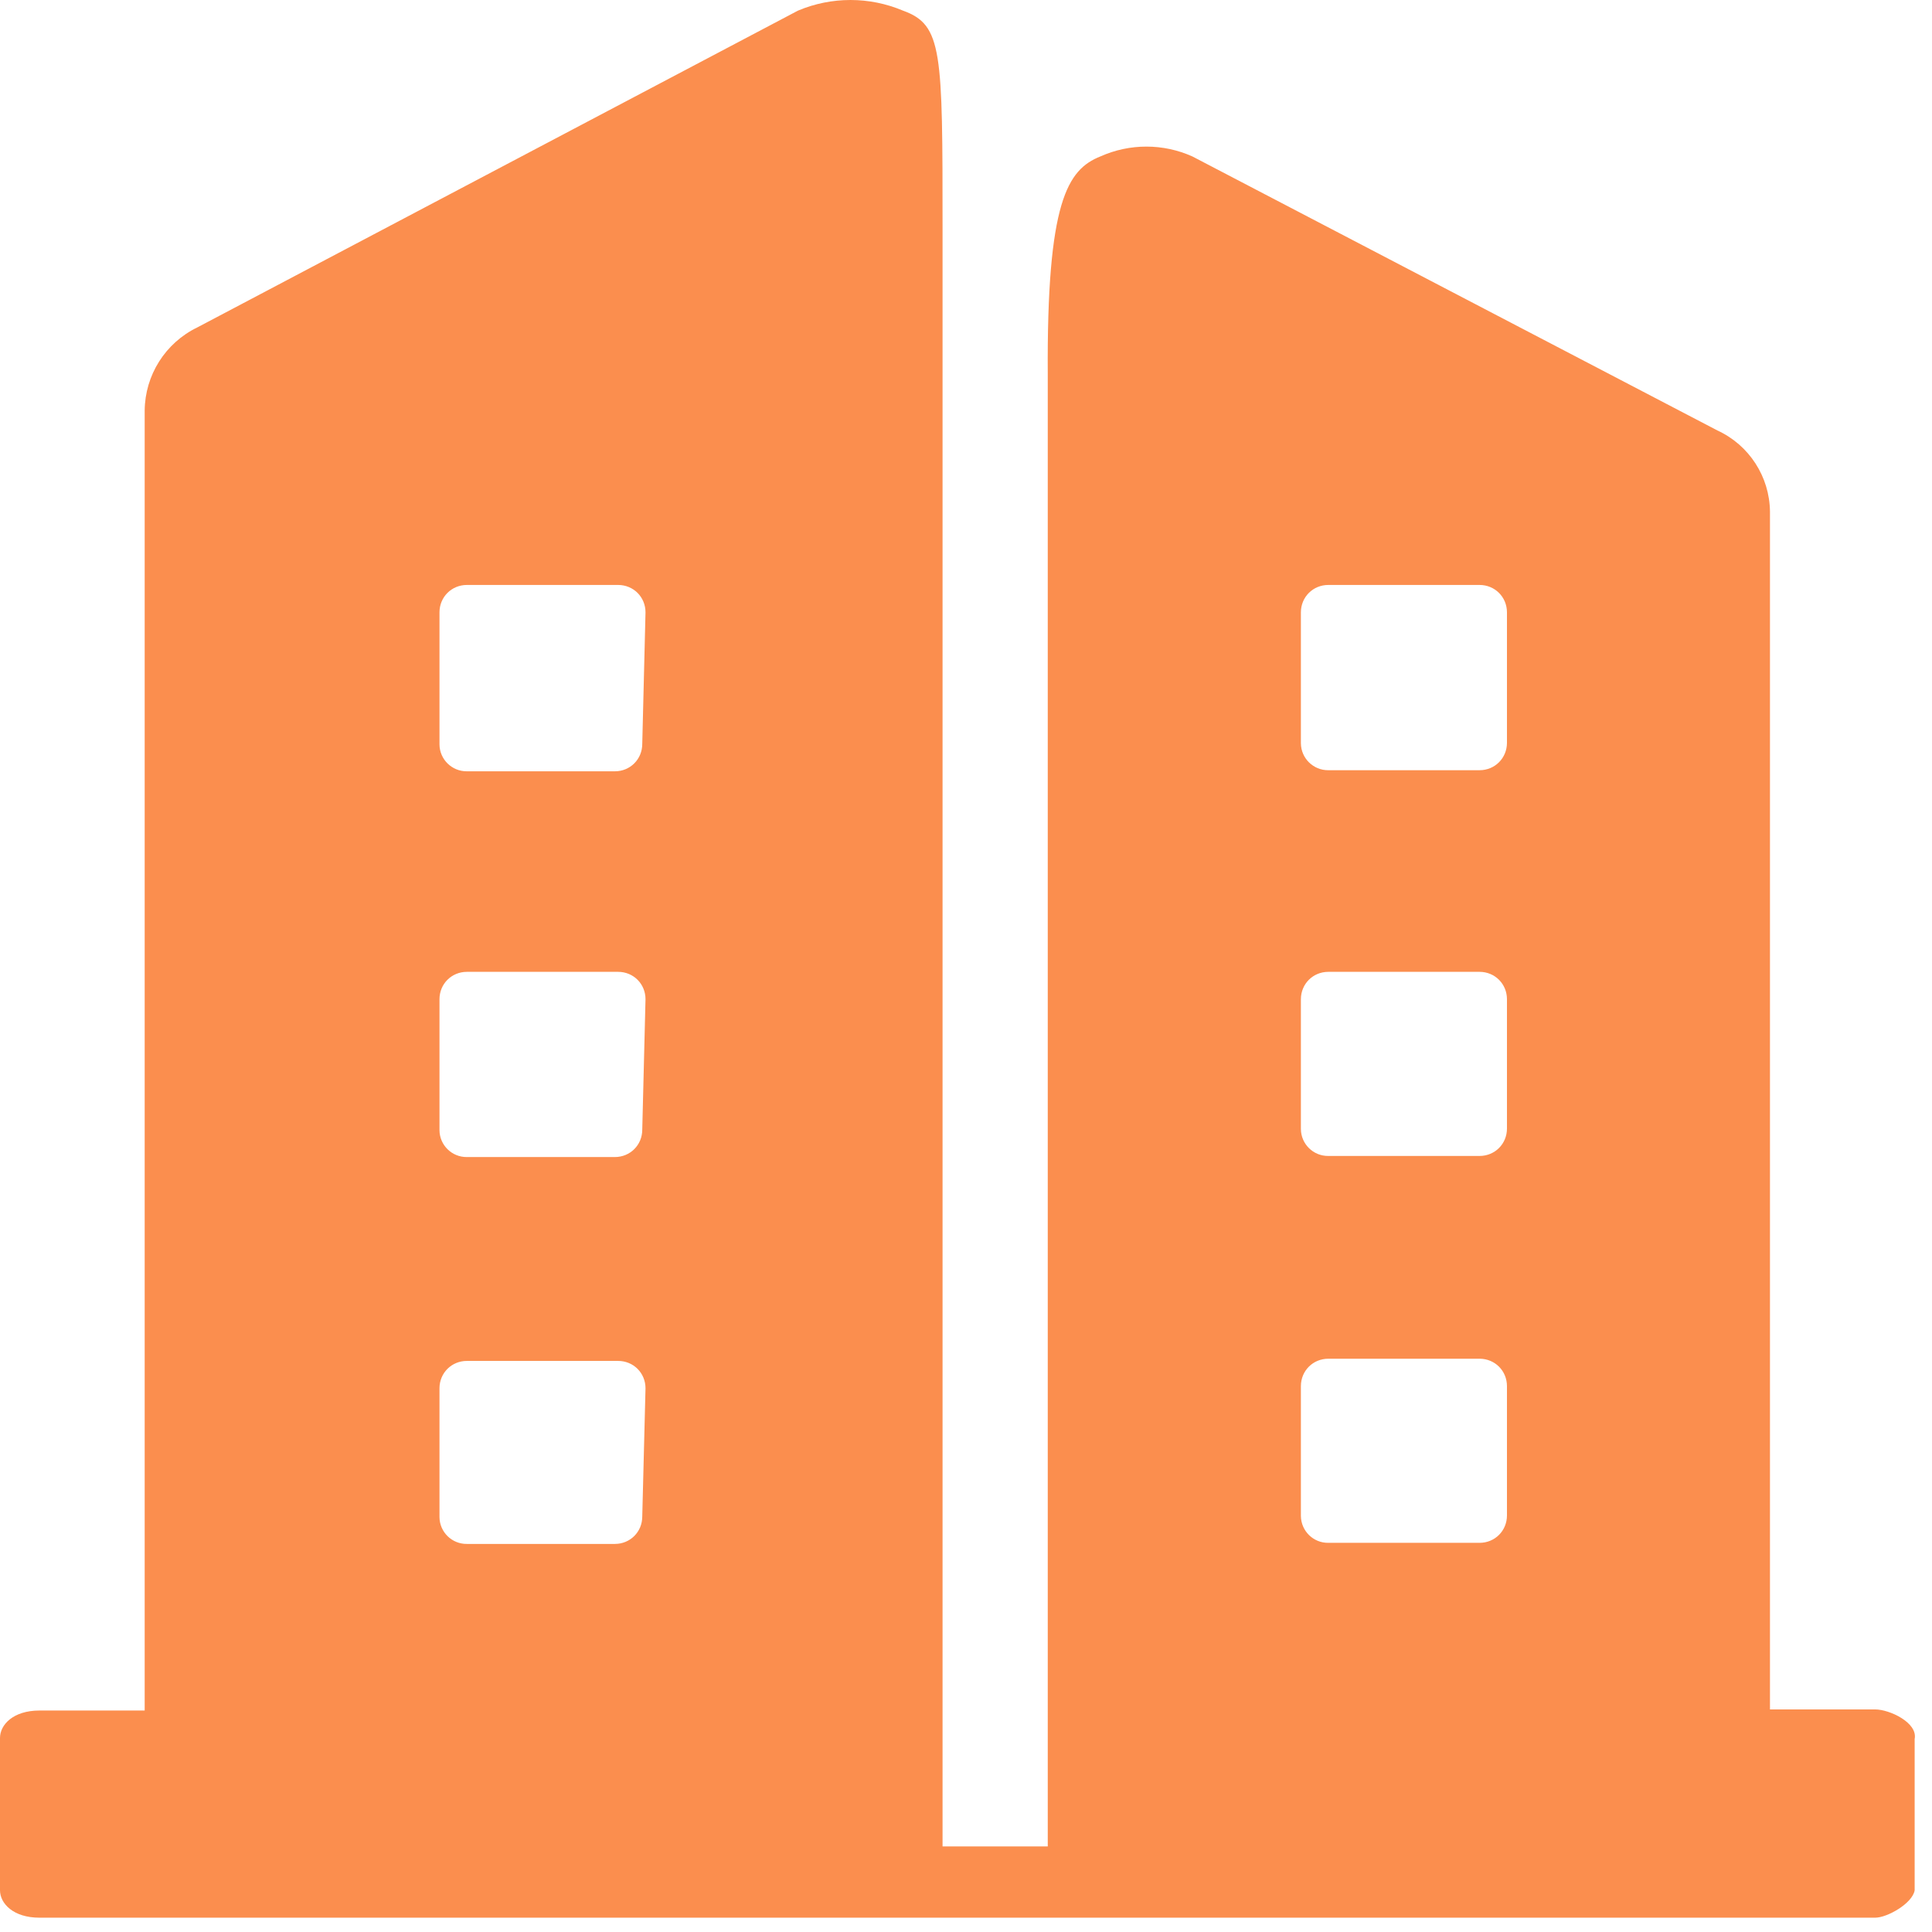 <?xml version="1.0" encoding="UTF-8"?>
<svg width="44px" height="44px" viewBox="0 0 44 44" version="1.1" xmlns="http://www.w3.org/2000/svg" xmlns:xlink="http://www.w3.org/1999/xlink">
    <!-- Generator: Sketch 55.2 (78181) - https://sketchapp.com -->
    <title>two_enterprise</title>
    <desc>Created with Sketch.</desc>
    <g id="页面1" stroke="none" stroke-width="1" fill="none" fill-rule="evenodd">
        <g id="宣传首页" transform="translate(-847, -1651)" fill="#FB8E4E" fill-rule="nonzero">
            <g id="01-model备份" transform="translate(0, 1362)">
                <g id="企业" transform="translate(811, 256)">
                    <g id="编组-10" transform="translate(36, 33)">
                        <g id="企业">
                            <path d="M42.706,38.931 L40.31,38.931 L40.31,11.65 L40.31,11.65 C40.301,10.855 39.835,10.136 39.112,9.803 L27.156,3.563 L27.156,3.563 C26.49,3.264 25.727,3.264 25.06,3.563 C24.311,3.863 23.837,4.586 23.862,8.53 L23.862,42.051 L21.466,42.051 L21.466,5.21 C21.466,1.167 21.466,0.568 20.567,0.243 L20.567,0.243 C19.801,-0.081 18.937,-0.081 18.171,0.243 L4.493,7.457 L4.493,7.457 C3.765,7.81 3.301,8.545 3.295,9.354 L3.295,38.956 L0.899,38.956 C0.3,38.956 0,39.281 0,39.58 L0,43.05 C0,43.349 0.3,43.674 0.899,43.674 L42.706,43.674 C42.981,43.674 43.555,43.349 43.605,43.05 L43.605,39.605 C43.68,39.231 43.031,38.931 42.706,38.931 L42.706,38.931 Z M14.627,34.538 C14.627,34.888 14.352,35.162 14.003,35.162 L10.633,35.162 L10.633,35.162 C10.292,35.166 10.012,34.892 10.009,34.551 C10.009,34.547 10.009,34.542 10.009,34.538 L10.009,31.618 C10.009,31.269 10.284,30.994 10.633,30.994 L14.077,30.994 C14.427,30.994 14.701,31.269 14.701,31.618 L14.627,34.538 L14.627,34.538 Z M14.627,25.727 C14.627,26.077 14.352,26.351 14.003,26.351 L10.633,26.351 L10.633,26.351 C10.292,26.355 10.012,26.081 10.009,25.74 C10.009,25.736 10.009,25.732 10.009,25.727 L10.009,22.757 C10.009,22.408 10.284,22.133 10.633,22.133 L14.077,22.133 C14.427,22.133 14.701,22.408 14.701,22.757 L14.627,25.727 L14.627,25.727 Z M14.627,16.942 C14.627,17.291 14.352,17.566 14.003,17.566 L10.633,17.566 L10.633,17.566 C10.292,17.569 10.012,17.295 10.009,16.954 C10.009,16.95 10.009,16.946 10.009,16.942 L10.009,13.946 C10.009,13.597 10.284,13.322 10.633,13.322 L14.077,13.322 C14.427,13.322 14.701,13.597 14.701,13.946 L14.627,16.942 L14.627,16.942 Z M34.32,34.513 C34.32,34.863 34.045,35.137 33.696,35.137 L30.251,35.137 L30.251,35.137 C29.91,35.141 29.631,34.867 29.627,34.526 C29.627,34.522 29.627,34.517 29.627,34.513 L29.627,31.568 C29.627,31.219 29.902,30.944 30.251,30.944 L33.696,30.944 C34.045,30.944 34.32,31.219 34.32,31.568 L34.32,34.513 L34.32,34.513 Z M34.32,25.702 C34.32,26.052 34.045,26.326 33.696,26.326 L30.251,26.326 L30.251,26.326 C29.91,26.33 29.631,26.056 29.627,25.715 C29.627,25.711 29.627,25.707 29.627,25.702 L29.627,22.757 C29.627,22.408 29.902,22.133 30.251,22.133 L33.696,22.133 C34.045,22.133 34.32,22.408 34.32,22.757 L34.32,25.702 L34.32,25.702 Z M34.32,16.917 C34.32,17.266 34.045,17.541 33.696,17.541 L30.251,17.541 L30.251,17.541 C29.91,17.544 29.631,17.27 29.627,16.929 C29.627,16.925 29.627,16.921 29.627,16.917 L29.627,13.946 C29.627,13.597 29.902,13.322 30.251,13.322 L33.696,13.322 C34.045,13.322 34.32,13.597 34.32,13.946 L34.32,16.917 L34.32,16.917 Z" id="two_enterprise"></path>
                        </g>
                    </g>
                </g>
            </g>
        </g>
    </g>
</svg>